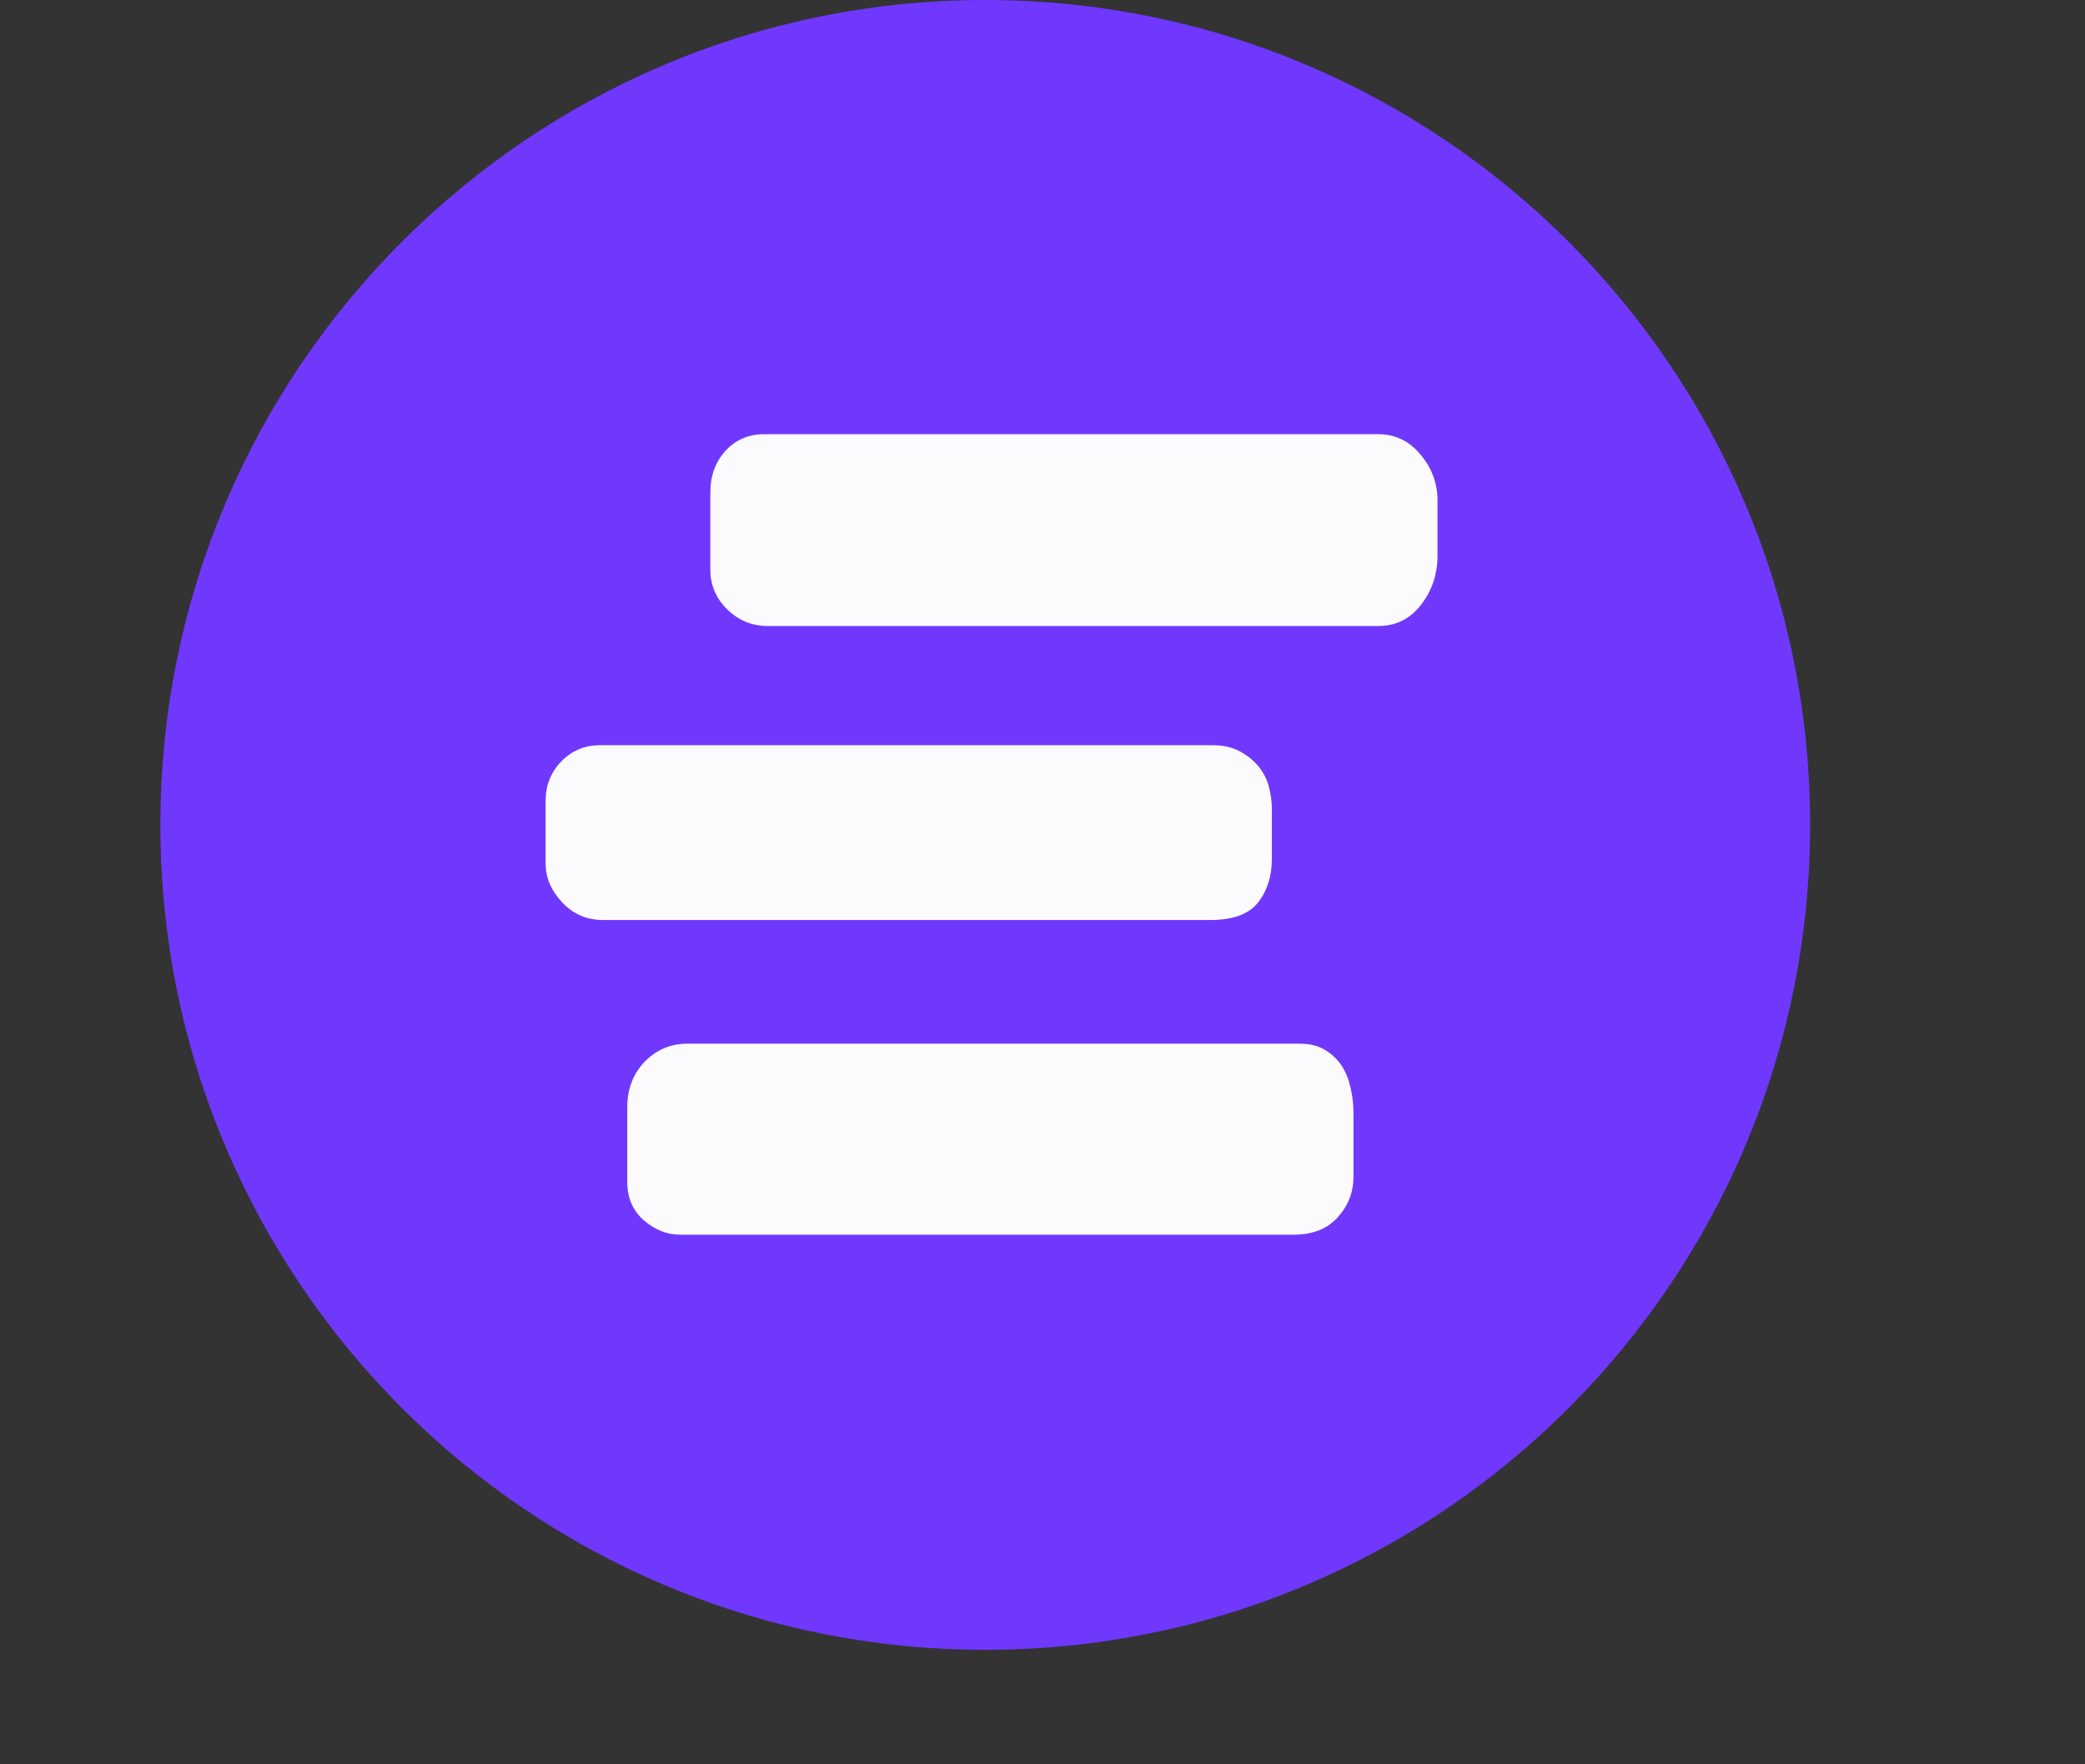 <?xml version="1.0" encoding="UTF-8"?>
<svg width="13px" height="11px" viewBox="0 0 13 11" version="1.1" xmlns="http://www.w3.org/2000/svg" xmlns:xlink="http://www.w3.org/1999/xlink">
    <rect x="0" y="0" width="13" height="11" fill="#333333" stroke="none"/>
    <!-- Generator: Sketch 59 (86127) - https://sketch.com -->
    <title>编组 13</title>
    <desc>Created with Sketch.</desc>
    <g id="页面-1" stroke="none" stroke-width="1" fill="none" fill-rule="evenodd">
        <g id="桌面端-存款" transform="translate(-548, -321)" fill-rule="nonzero">
            <g id="编组-13" transform="translate(548, 321)">
                <g id="编组-12" transform="translate(1, 0)">
                    <g id="xiane-2备份" fill="#7038FD">
                        <path d="M0,5.143 C0,7.983 2.303,10.286 5.143,10.286 C7.983,10.286 10.286,7.983 10.286,5.143 C10.286,2.303 7.983,0 5.143,0 C2.303,0 0,2.303 0,5.143 Z" id="路径"></path>
                    </g>
                    <g id="jinbi" transform="translate(1.558, 2.225)" fill="#FBFBFE">
                        <path d="M5.546,4.282 C5.609,4.282 5.662,4.295 5.705,4.322 C5.748,4.348 5.782,4.381 5.809,4.422 C5.835,4.463 5.853,4.51 5.864,4.562 C5.876,4.614 5.881,4.666 5.881,4.718 L5.881,5.11 C5.881,5.207 5.849,5.291 5.783,5.364 C5.718,5.437 5.626,5.473 5.507,5.473 L1.683,5.473 C1.601,5.473 1.526,5.443 1.457,5.384 C1.388,5.324 1.353,5.244 1.353,5.143 L1.353,4.679 C1.353,4.564 1.39,4.469 1.462,4.394 C1.535,4.32 1.623,4.282 1.728,4.282 L5.546,4.282 L5.546,4.282 Z M5.168,2.457 C5.215,2.482 5.254,2.512 5.286,2.55 C5.317,2.587 5.34,2.63 5.353,2.678 C5.366,2.727 5.372,2.773 5.372,2.818 L5.372,3.131 C5.372,3.239 5.343,3.329 5.286,3.402 C5.228,3.475 5.128,3.511 4.987,3.511 L1.202,3.511 C1.101,3.511 1.017,3.475 0.948,3.402 C0.879,3.329 0.844,3.248 0.844,3.159 L0.844,2.768 C0.844,2.671 0.877,2.589 0.942,2.522 C1.007,2.455 1.088,2.421 1.185,2.421 L4.998,2.421 C5.065,2.421 5.122,2.433 5.168,2.457 Z M6.298,0.608 C6.369,0.692 6.405,0.788 6.405,0.896 L6.405,1.237 C6.405,1.356 6.37,1.459 6.301,1.547 C6.232,1.635 6.144,1.678 6.036,1.678 L2.229,1.678 C2.132,1.678 2.048,1.644 1.977,1.575 C1.906,1.506 1.871,1.423 1.871,1.326 L1.871,0.845 C1.871,0.741 1.903,0.654 1.966,0.585 C2.029,0.517 2.11,0.482 2.206,0.482 L6.036,0.482 C6.14,0.482 6.228,0.524 6.298,0.608 Z" id="形状"></path>
                    </g>
                </g>
            </g>
        </g>
    </g>
</svg>